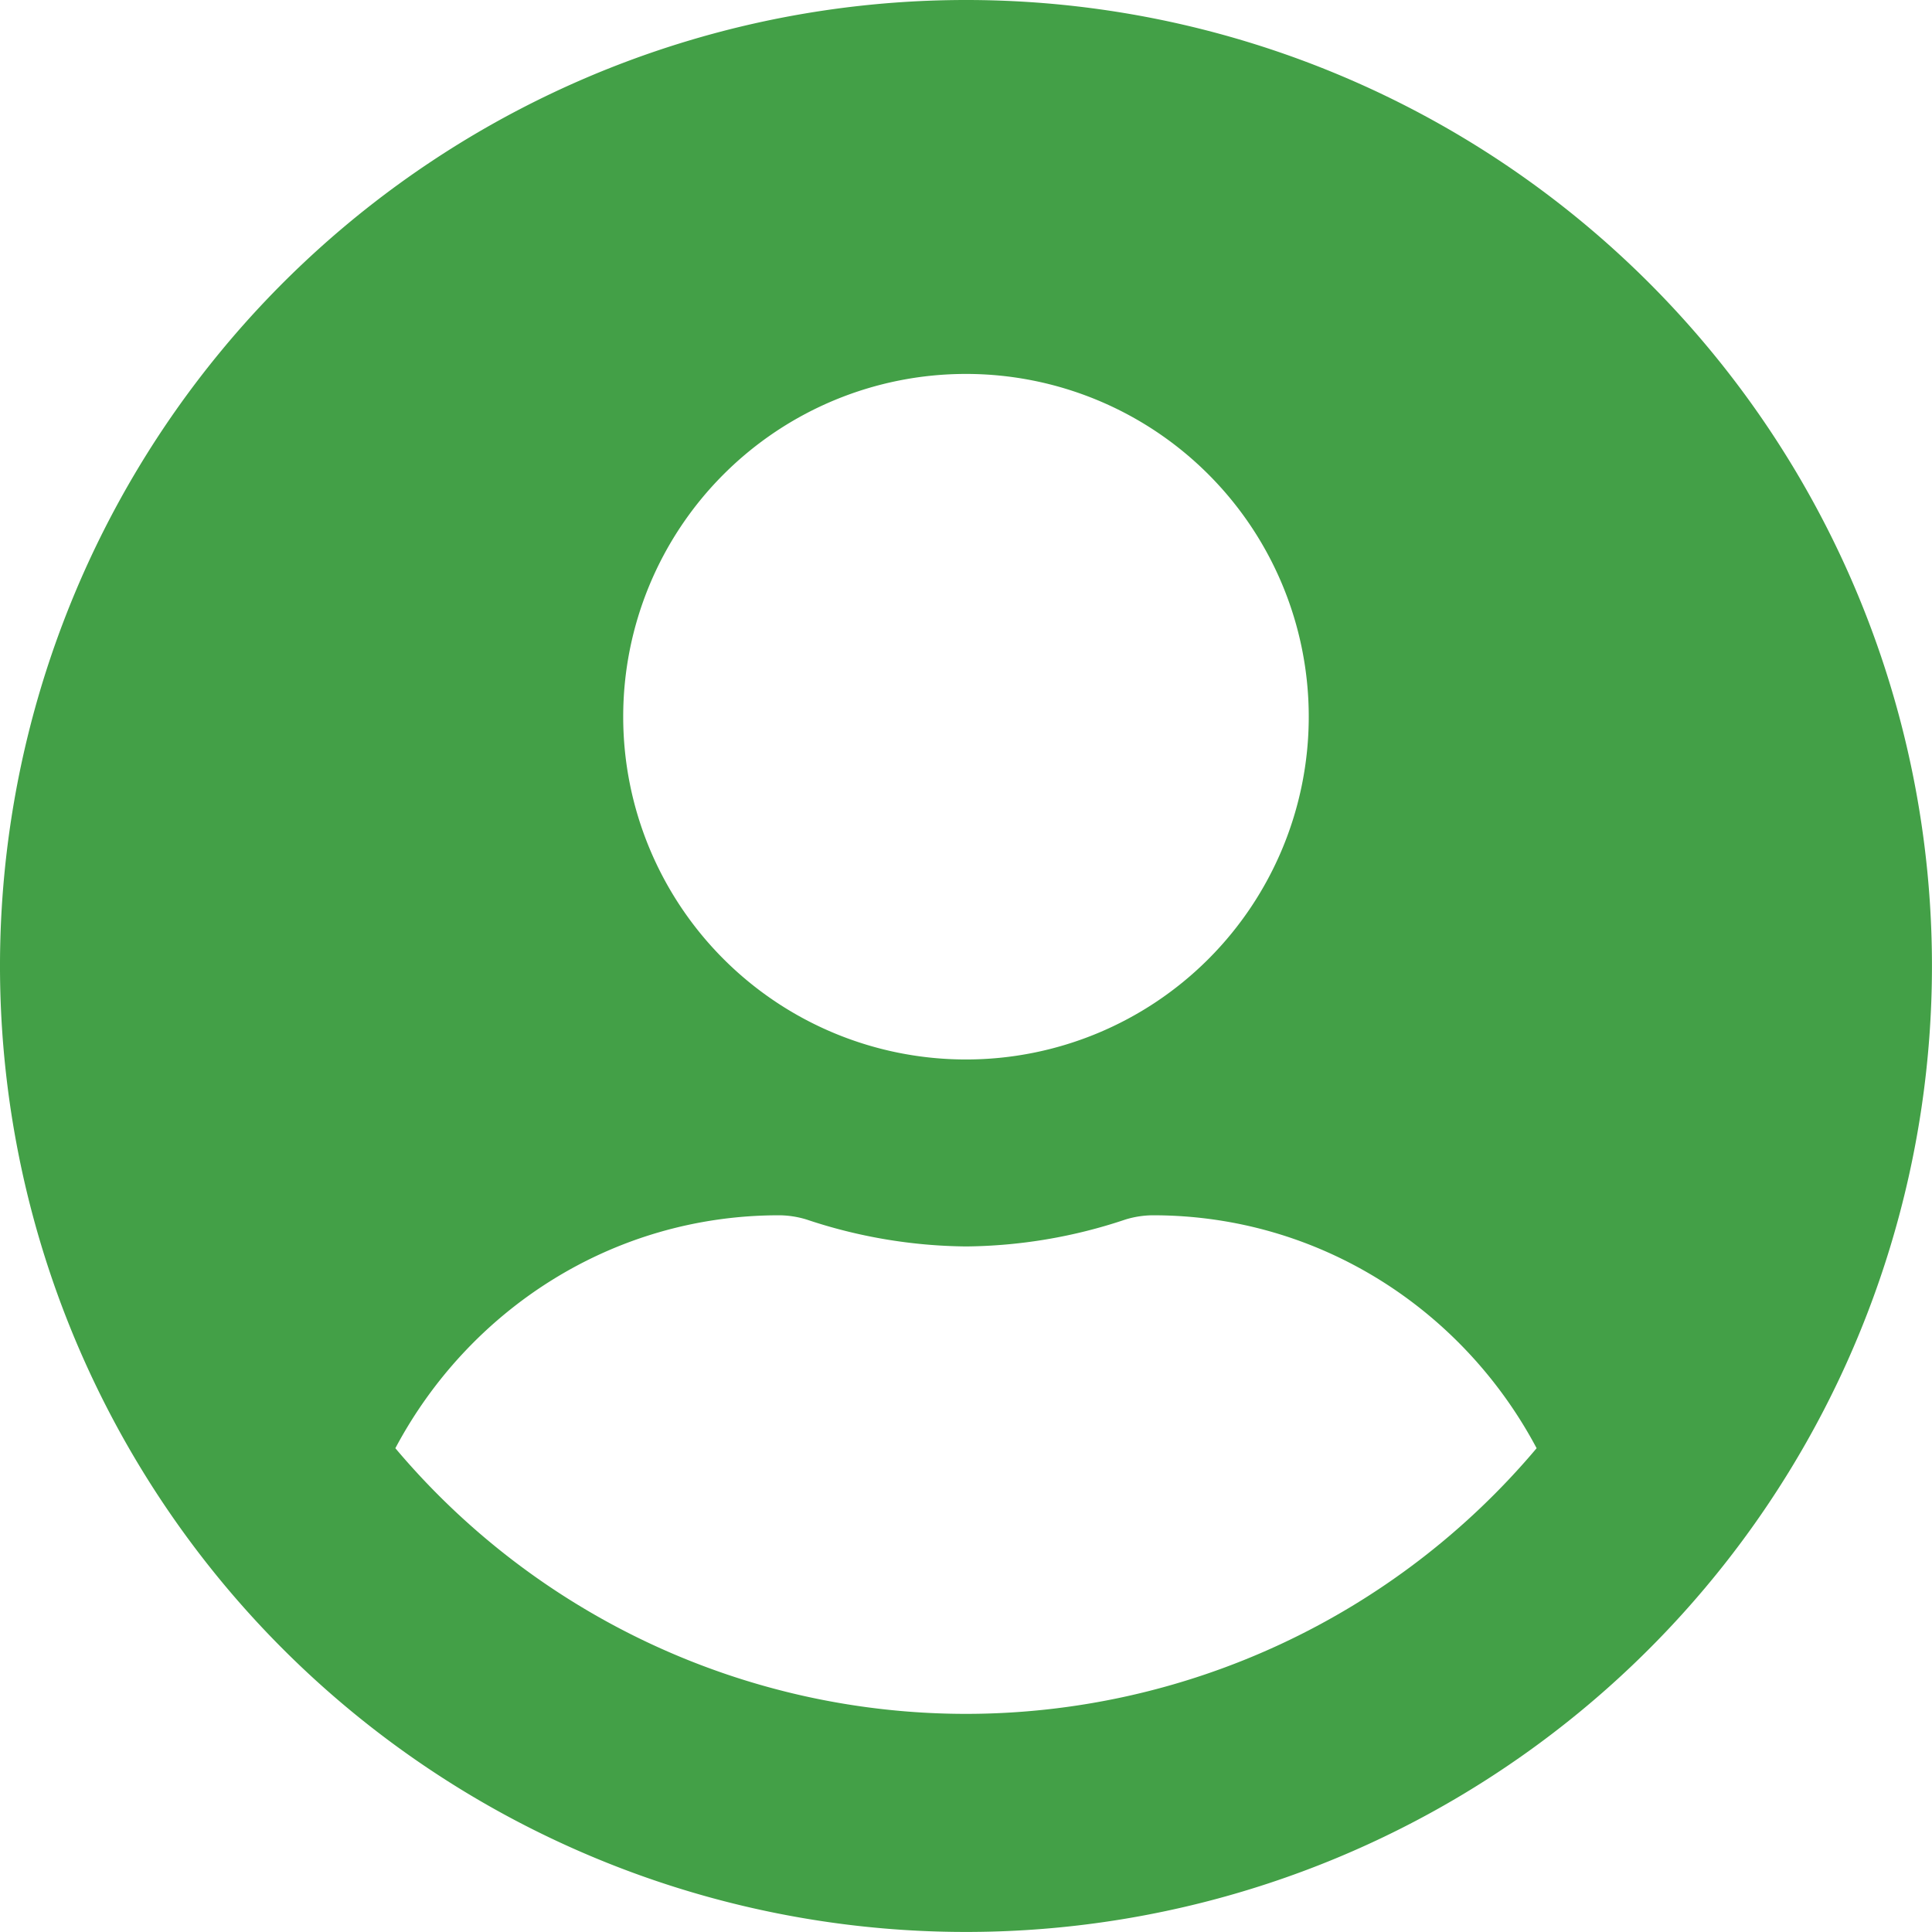 <svg xmlns="http://www.w3.org/2000/svg" width="379.809" height="379.809" viewBox="0 0 379.809 379.809">
  <path id="Icon_awesome-user-circle" data-name="Icon awesome-user-circle" d="M189.9.563a189.9,189.9,0,1,0,189.9,189.9A189.872,189.872,0,0,0,189.9.563Zm0,73.511a67.385,67.385,0,1,1-67.385,67.385A67.387,67.387,0,0,1,189.9,74.074Zm0,263.416A146.737,146.737,0,0,1,77.723,285.266c14.4-27.107,42.575-45.792,75.426-45.792a18.737,18.737,0,0,1,5.437.842A101.386,101.386,0,0,0,189.9,245.6a101,101,0,0,0,31.319-5.284,18.736,18.736,0,0,1,5.437-.842c32.85,0,61.03,18.684,75.426,45.792A146.737,146.737,0,0,1,189.9,337.49Z" transform="translate(0 -0.563)" fill="#43a047"/>
</svg>
